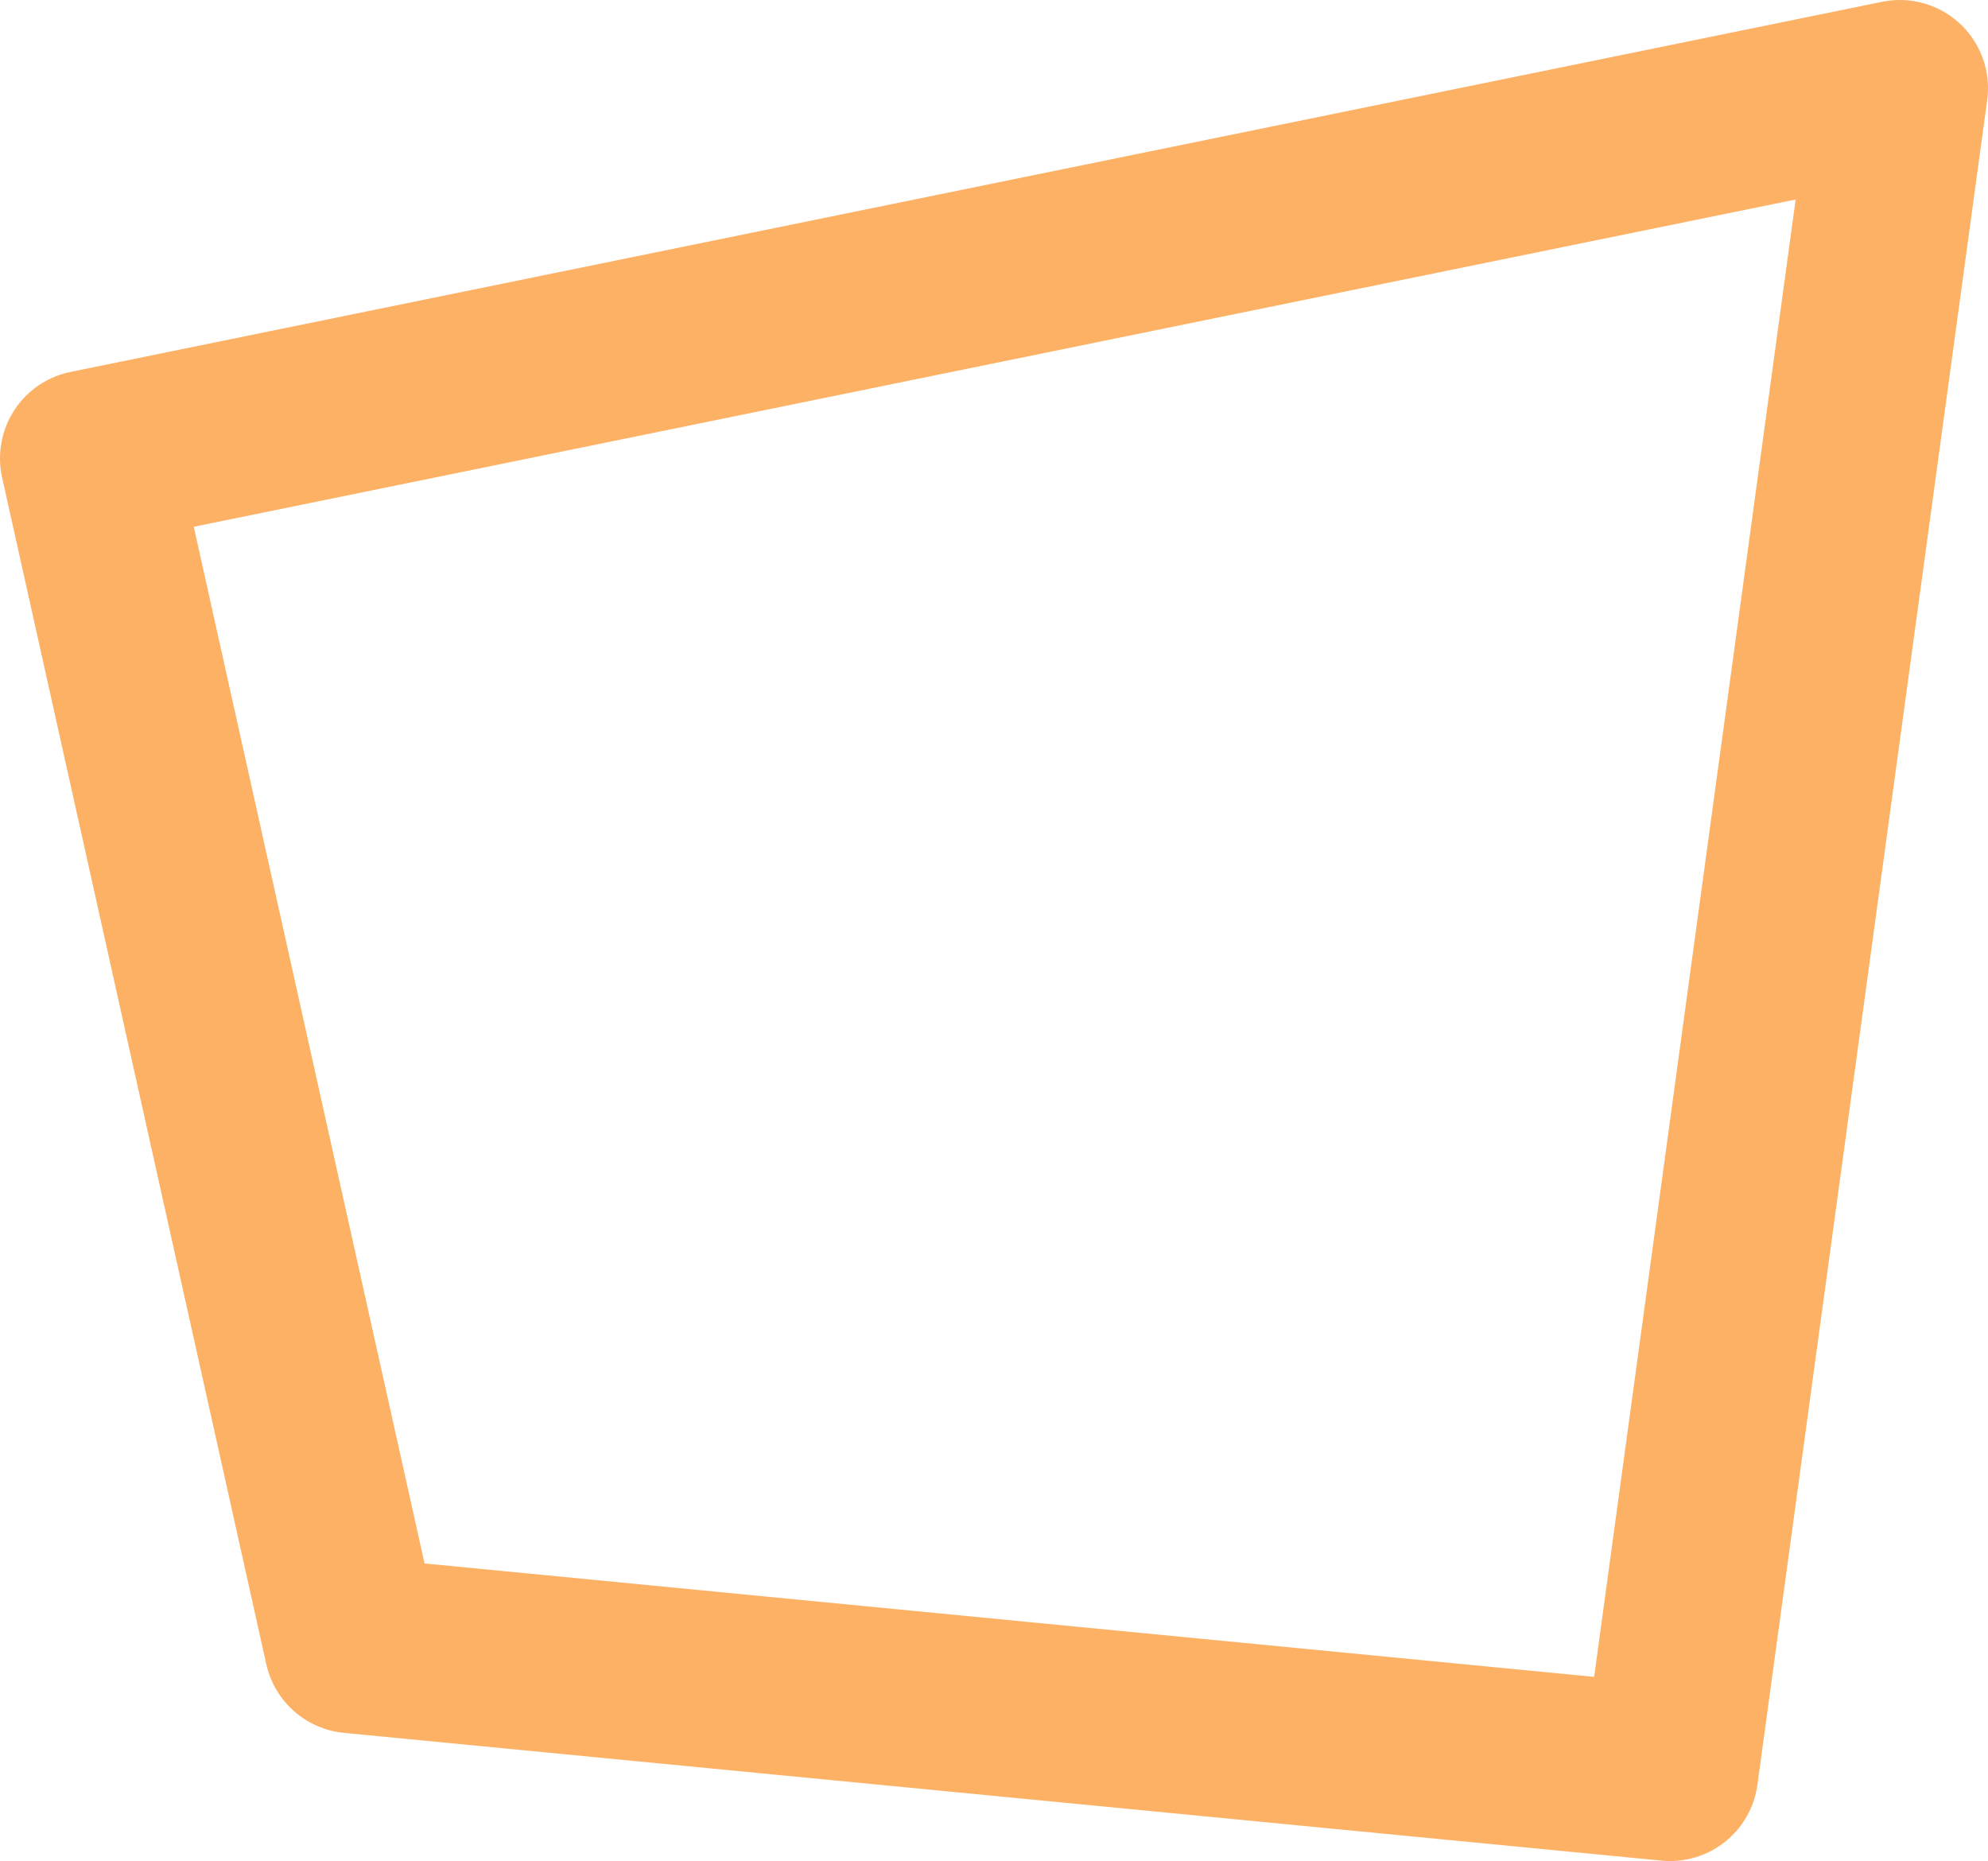 <svg xmlns="http://www.w3.org/2000/svg" width="28.18" height="26.379" viewBox="0 0 28.18 26.379">
  <defs>
    <style>
      .cls-1 {
        fill: none;
        stroke: #fdb165;
        stroke-linejoin: round;
        stroke-width: 2.5px;
      }
    </style>
  </defs>
  <path id="Path_3395" data-name="Path 3395" class="cls-1" d="M-10841.657-18015.332l3.745,16.82,18.678,1.811,3.257-23.877Z" transform="translate(10842.907 18021.828)"/>
</svg>
